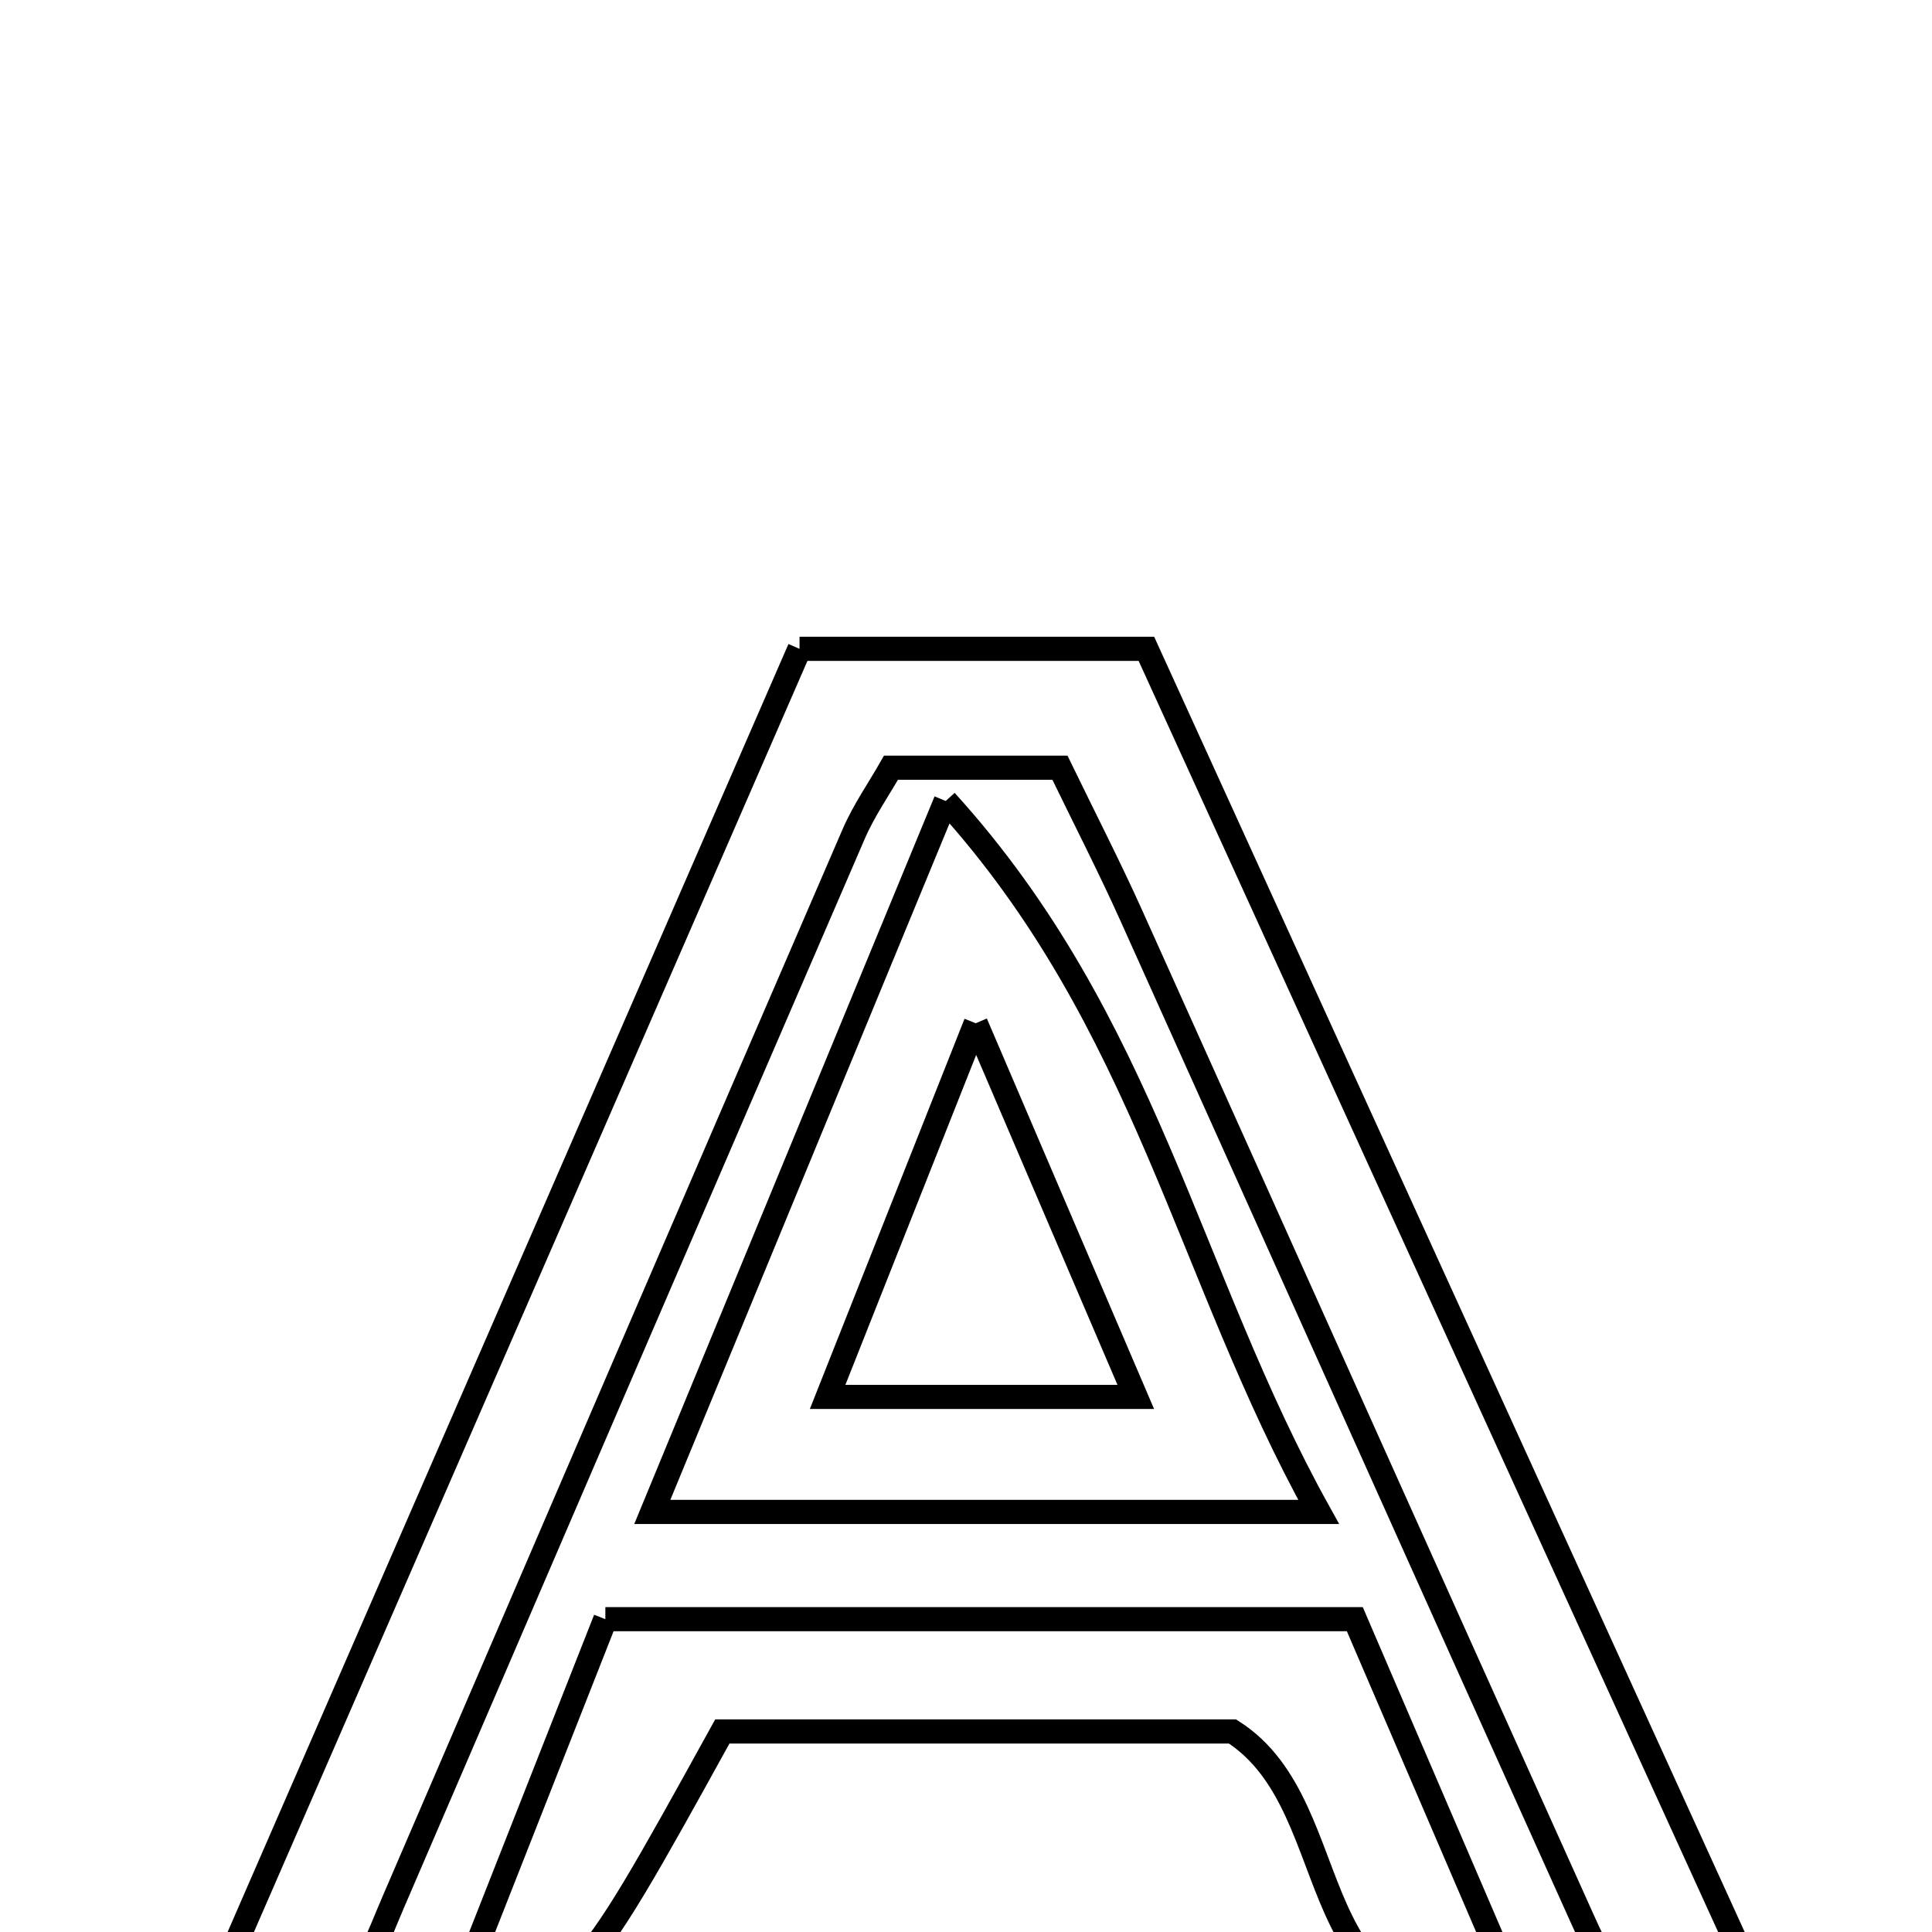 <svg xmlns="http://www.w3.org/2000/svg" viewBox="0.0 0.0 24.0 24.0" height="200px" width="200px"><path fill="none" stroke="black" stroke-width=".3" stroke-opacity="1.0"  filling="0" d="M9.932 8.06 C11.417 8.06 12.738 8.06 14.241 8.06 C16.769 13.606 19.309 19.176 21.851 24.752 C20.372 25.584 19.984 24.563 19.568 23.641 C17.725 19.552 15.893 15.459 14.052 11.37 C13.782 10.77 13.481 10.184 13.167 9.537 C12.459 9.537 11.815 9.537 11.068 9.537 C10.918 9.801 10.731 10.068 10.604 10.362 C8.693 14.782 6.789 19.206 4.885 23.629 C4.524 24.468 4.27 25.456 2.65 24.783 C5.08 19.202 7.507 13.628 9.932 8.06"></path>
<path fill="none" stroke="black" stroke-width=".3" stroke-opacity="1.0"  filling="0" d="M11.748 9.95 C14.241 12.696 14.751 15.849 16.381 18.782 C13.47 18.782 11.02 18.782 8.103 18.782 C9.358 15.741 10.445 13.108 11.748 9.95"></path>
<path fill="none" stroke="black" stroke-width=".3" stroke-opacity="1.0"  filling="0" d="M12.121 12.711 C12.927 14.594 13.473 15.868 14.109 17.353 C12.737 17.353 11.638 17.353 10.281 17.353 C10.892 15.811 11.43 14.454 12.121 12.711"></path>
<path fill="none" stroke="black" stroke-width=".3" stroke-opacity="1.0"  filling="0" d="M7.52 20.114 C10.583 20.114 13.625 20.114 16.83 20.114 C17.482 21.632 18.155 23.197 18.898 24.925 C16.027 25.293 16.823 22.474 15.311 21.509 C13.358 21.509 11.142 21.509 8.973 21.509 C7.121 24.864 7.121 24.864 5.662 24.832 C6.285 23.25 6.881 21.737 7.52 20.114"></path></svg>